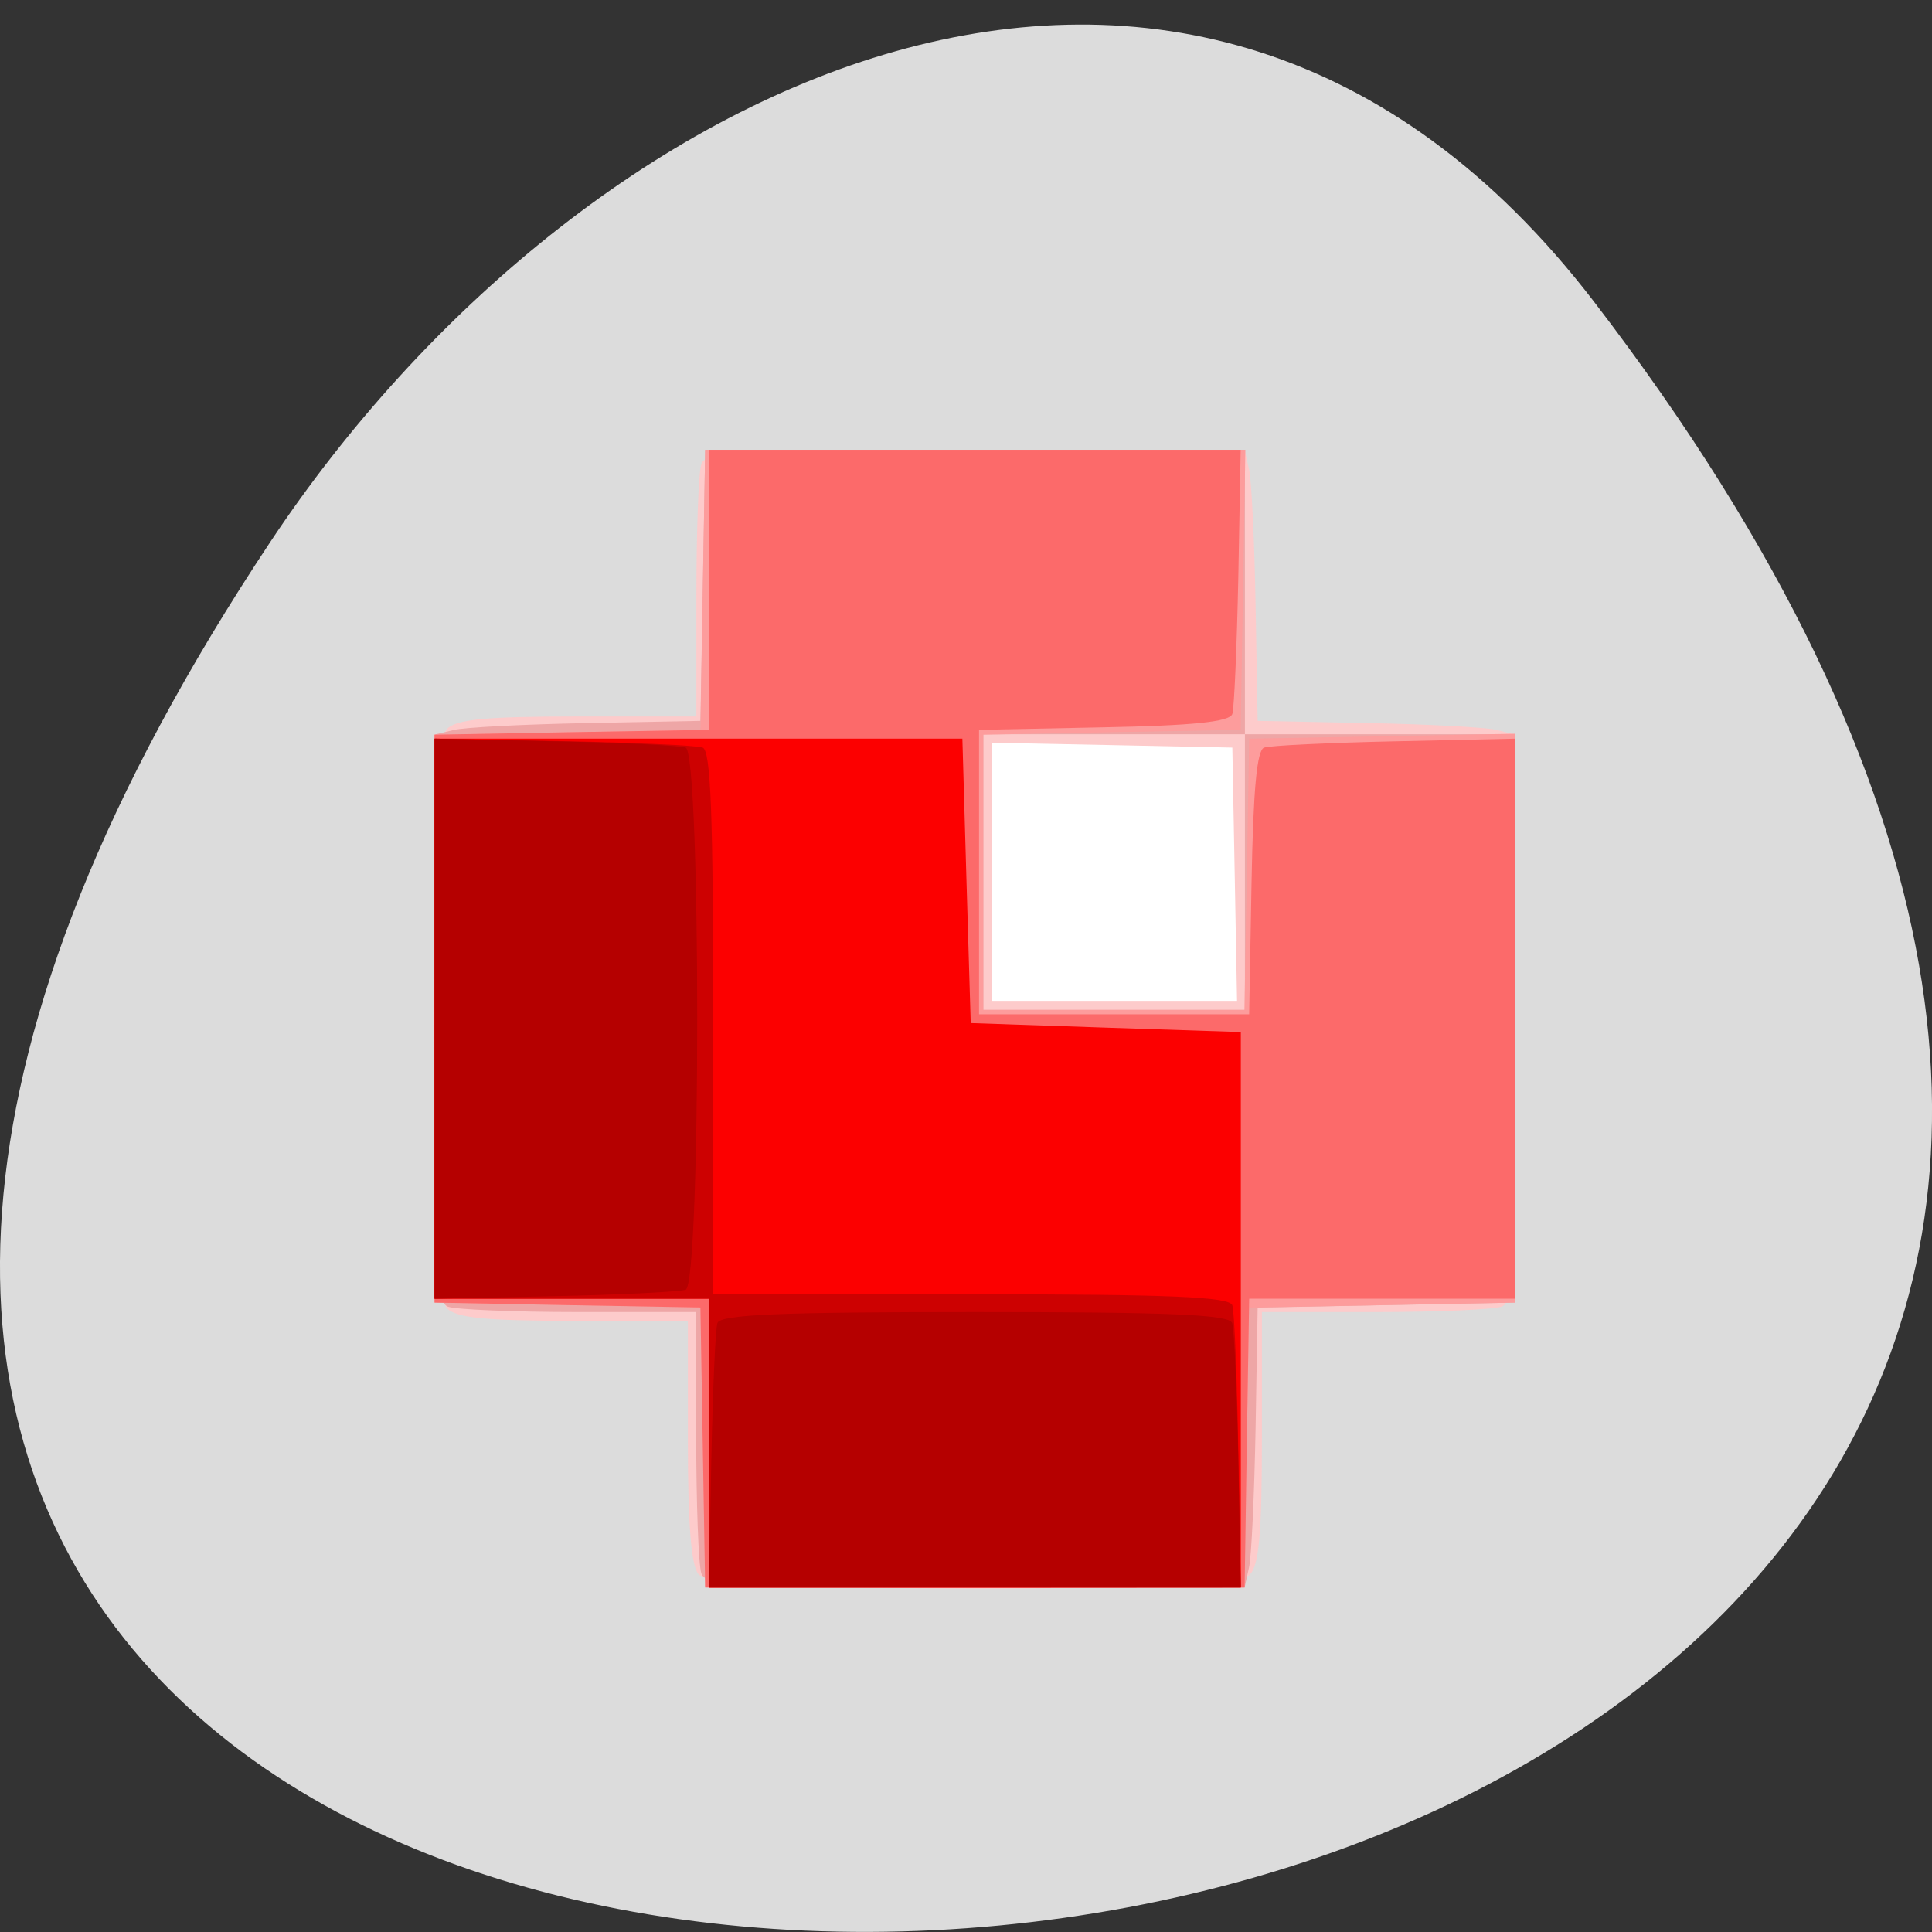 
<svg xmlns="http://www.w3.org/2000/svg" xmlns:xlink="http://www.w3.org/1999/xlink" width="48px" height="48px" viewBox="0 0 48 48" version="1.1">
<rect x="0" y="0" width="48" height="48" fill="#333333" stroke="none"/>
<g id="surface1">
<path style=" stroke:none;fill-rule:nonzero;fill:rgb(86.275%,86.275%,86.275%);fill-opacity:1;" d="M 39.594 7.484 C 77.438 56.793 -26.703 63.797 6.715 13.465 C 14.336 1.988 29.57 -5.578 39.594 7.484 Z M 39.594 7.484 "/>
<path style=" stroke:none;fill-rule:nonzero;fill:rgb(100%,100%,100%);fill-opacity:0.988;" d="M 23.797 18.102 L 32.543 18.102 L 32.543 26.645 L 23.797 26.645 Z M 23.797 18.102 "/>
<path style=" stroke:none;fill-rule:nonzero;fill:rgb(99.216%,79.608%,79.608%);fill-opacity:1;" d="M 17.352 39.109 C 17.172 38.895 17.09 37.887 17.09 35.809 L 17.09 32.816 L 14.246 32.816 C 12.059 32.816 11.328 32.742 11.098 32.5 C 10.656 32.035 10.656 18.582 11.098 18.117 C 11.328 17.871 12.07 17.801 14.348 17.801 L 17.301 17.801 L 17.301 14.836 C 17.301 13.207 17.355 11.715 17.426 11.523 C 17.539 11.215 18.336 11.176 24.238 11.176 L 30.922 11.176 L 31.035 11.672 C 31.094 11.945 31.168 13.461 31.195 15.039 L 31.246 17.91 L 33.973 17.965 C 35.473 17.992 36.91 18.07 37.172 18.133 L 37.641 18.25 L 37.641 25.289 C 37.641 31.504 37.605 32.344 37.312 32.461 C 37.129 32.535 35.711 32.598 34.164 32.598 L 31.352 32.598 L 31.352 35.703 C 31.352 38.102 31.281 38.883 31.051 39.125 C 30.609 39.594 17.742 39.578 17.352 39.113 Z M 30.676 21.719 L 30.617 18.574 L 27.629 18.512 L 24.641 18.453 L 24.641 24.867 L 30.734 24.867 Z M 30.676 21.719 "/>
<path style=" stroke:none;fill-rule:nonzero;fill:rgb(93.333%,65.098%,65.098%);fill-opacity:1;" d="M 17.426 39.094 C 17.355 38.902 17.297 37.359 17.297 35.672 L 17.297 32.598 L 14.379 32.598 C 12.773 32.598 11.312 32.535 11.129 32.465 C 10.836 32.344 10.797 31.504 10.797 25.289 L 10.797 18.25 L 11.27 18.137 C 11.527 18.07 13.016 17.996 14.574 17.965 L 17.402 17.91 L 17.52 11.176 L 30.93 11.176 L 30.93 18.242 L 37.641 18.242 L 37.641 32.363 L 34.441 32.426 L 31.246 32.488 L 31.195 35.469 C 31.164 37.109 31.094 38.672 31.031 38.945 L 30.922 39.441 L 24.238 39.441 C 18.336 39.441 17.539 39.402 17.426 39.094 Z M 30.93 21.664 L 30.93 18.242 L 24.43 18.242 L 24.43 25.09 L 30.93 25.09 Z M 30.93 21.664 "/>
<path style=" stroke:none;fill-rule:nonzero;fill:rgb(99.216%,61.176%,61.176%);fill-opacity:1;" d="M 17.461 35.965 L 17.402 32.484 L 14.102 32.426 L 10.797 32.363 L 10.797 18.254 L 14.102 18.191 L 17.402 18.133 L 17.461 14.652 L 17.52 11.176 L 30.941 11.176 L 30.883 14.652 L 30.824 18.133 L 27.629 18.191 L 24.43 18.254 L 24.43 25.09 L 30.918 25.09 L 30.977 21.723 L 31.035 18.352 L 34.34 18.293 L 37.641 18.23 L 37.641 32.363 L 34.34 32.426 L 31.035 32.488 L 30.977 35.965 L 30.922 39.441 L 17.52 39.441 Z M 17.461 35.965 "/>
<path style=" stroke:none;fill-rule:nonzero;fill:rgb(98.824%,41.569%,41.569%);fill-opacity:1;" d="M 17.461 35.965 L 17.402 32.484 L 14.102 32.426 L 10.797 32.363 L 10.797 18.254 L 14.207 18.191 L 17.613 18.133 L 17.613 11.176 L 30.824 11.176 L 30.766 14.324 C 30.73 16.055 30.664 17.59 30.617 17.738 C 30.555 17.934 29.641 18.027 27.426 18.07 L 24.324 18.133 L 24.324 25.199 L 31.035 25.199 L 31.094 21.934 C 31.137 19.602 31.227 18.641 31.406 18.574 C 31.551 18.523 33.008 18.453 34.652 18.418 L 37.641 18.352 L 37.641 32.266 L 31.035 32.266 L 30.977 35.855 L 30.922 39.441 L 17.52 39.441 Z M 17.461 35.965 "/>
<path style=" stroke:none;fill-rule:nonzero;fill:rgb(98.824%,0%,0%);fill-opacity:1;" d="M 17.613 35.855 L 17.613 32.266 L 10.797 32.266 L 10.801 25.309 L 10.801 18.352 L 23.91 18.352 L 24.012 21.887 L 24.117 25.418 L 27.473 25.531 L 30.828 25.641 L 30.828 39.441 L 24.223 39.445 L 17.617 39.445 L 17.617 35.855 Z M 17.613 35.855 "/>
<path style=" stroke:none;fill-rule:nonzero;fill:rgb(80.392%,0.392%,0.392%);fill-opacity:1;" d="M 17.613 35.855 L 17.613 32.266 L 10.797 32.266 L 10.797 18.352 L 13.996 18.414 C 15.758 18.449 17.312 18.52 17.457 18.574 C 17.66 18.648 17.719 20.215 17.719 25.414 L 17.719 32.156 L 24.121 32.156 C 29.055 32.156 30.547 32.219 30.617 32.43 C 30.668 32.582 30.734 34.223 30.766 36.074 L 30.828 39.441 L 17.613 39.441 Z M 17.613 35.855 "/>
<path style=" stroke:none;fill-rule:nonzero;fill:rgb(70.98%,0%,0%);fill-opacity:1;" d="M 17.672 36.297 C 17.707 34.566 17.773 33.023 17.824 32.871 C 17.895 32.66 19.363 32.598 24.219 32.598 C 29.074 32.598 30.543 32.66 30.613 32.871 C 30.664 33.023 30.73 34.566 30.766 36.297 L 30.824 39.441 L 17.613 39.441 Z M 10.797 25.309 L 10.797 18.352 L 13.785 18.418 C 15.43 18.449 16.891 18.523 17.035 18.574 C 17.418 18.715 17.418 31.906 17.035 32.043 C 16.891 32.094 15.43 32.168 13.785 32.203 L 10.797 32.266 Z M 10.797 25.309 "/>
</g>
</svg>
